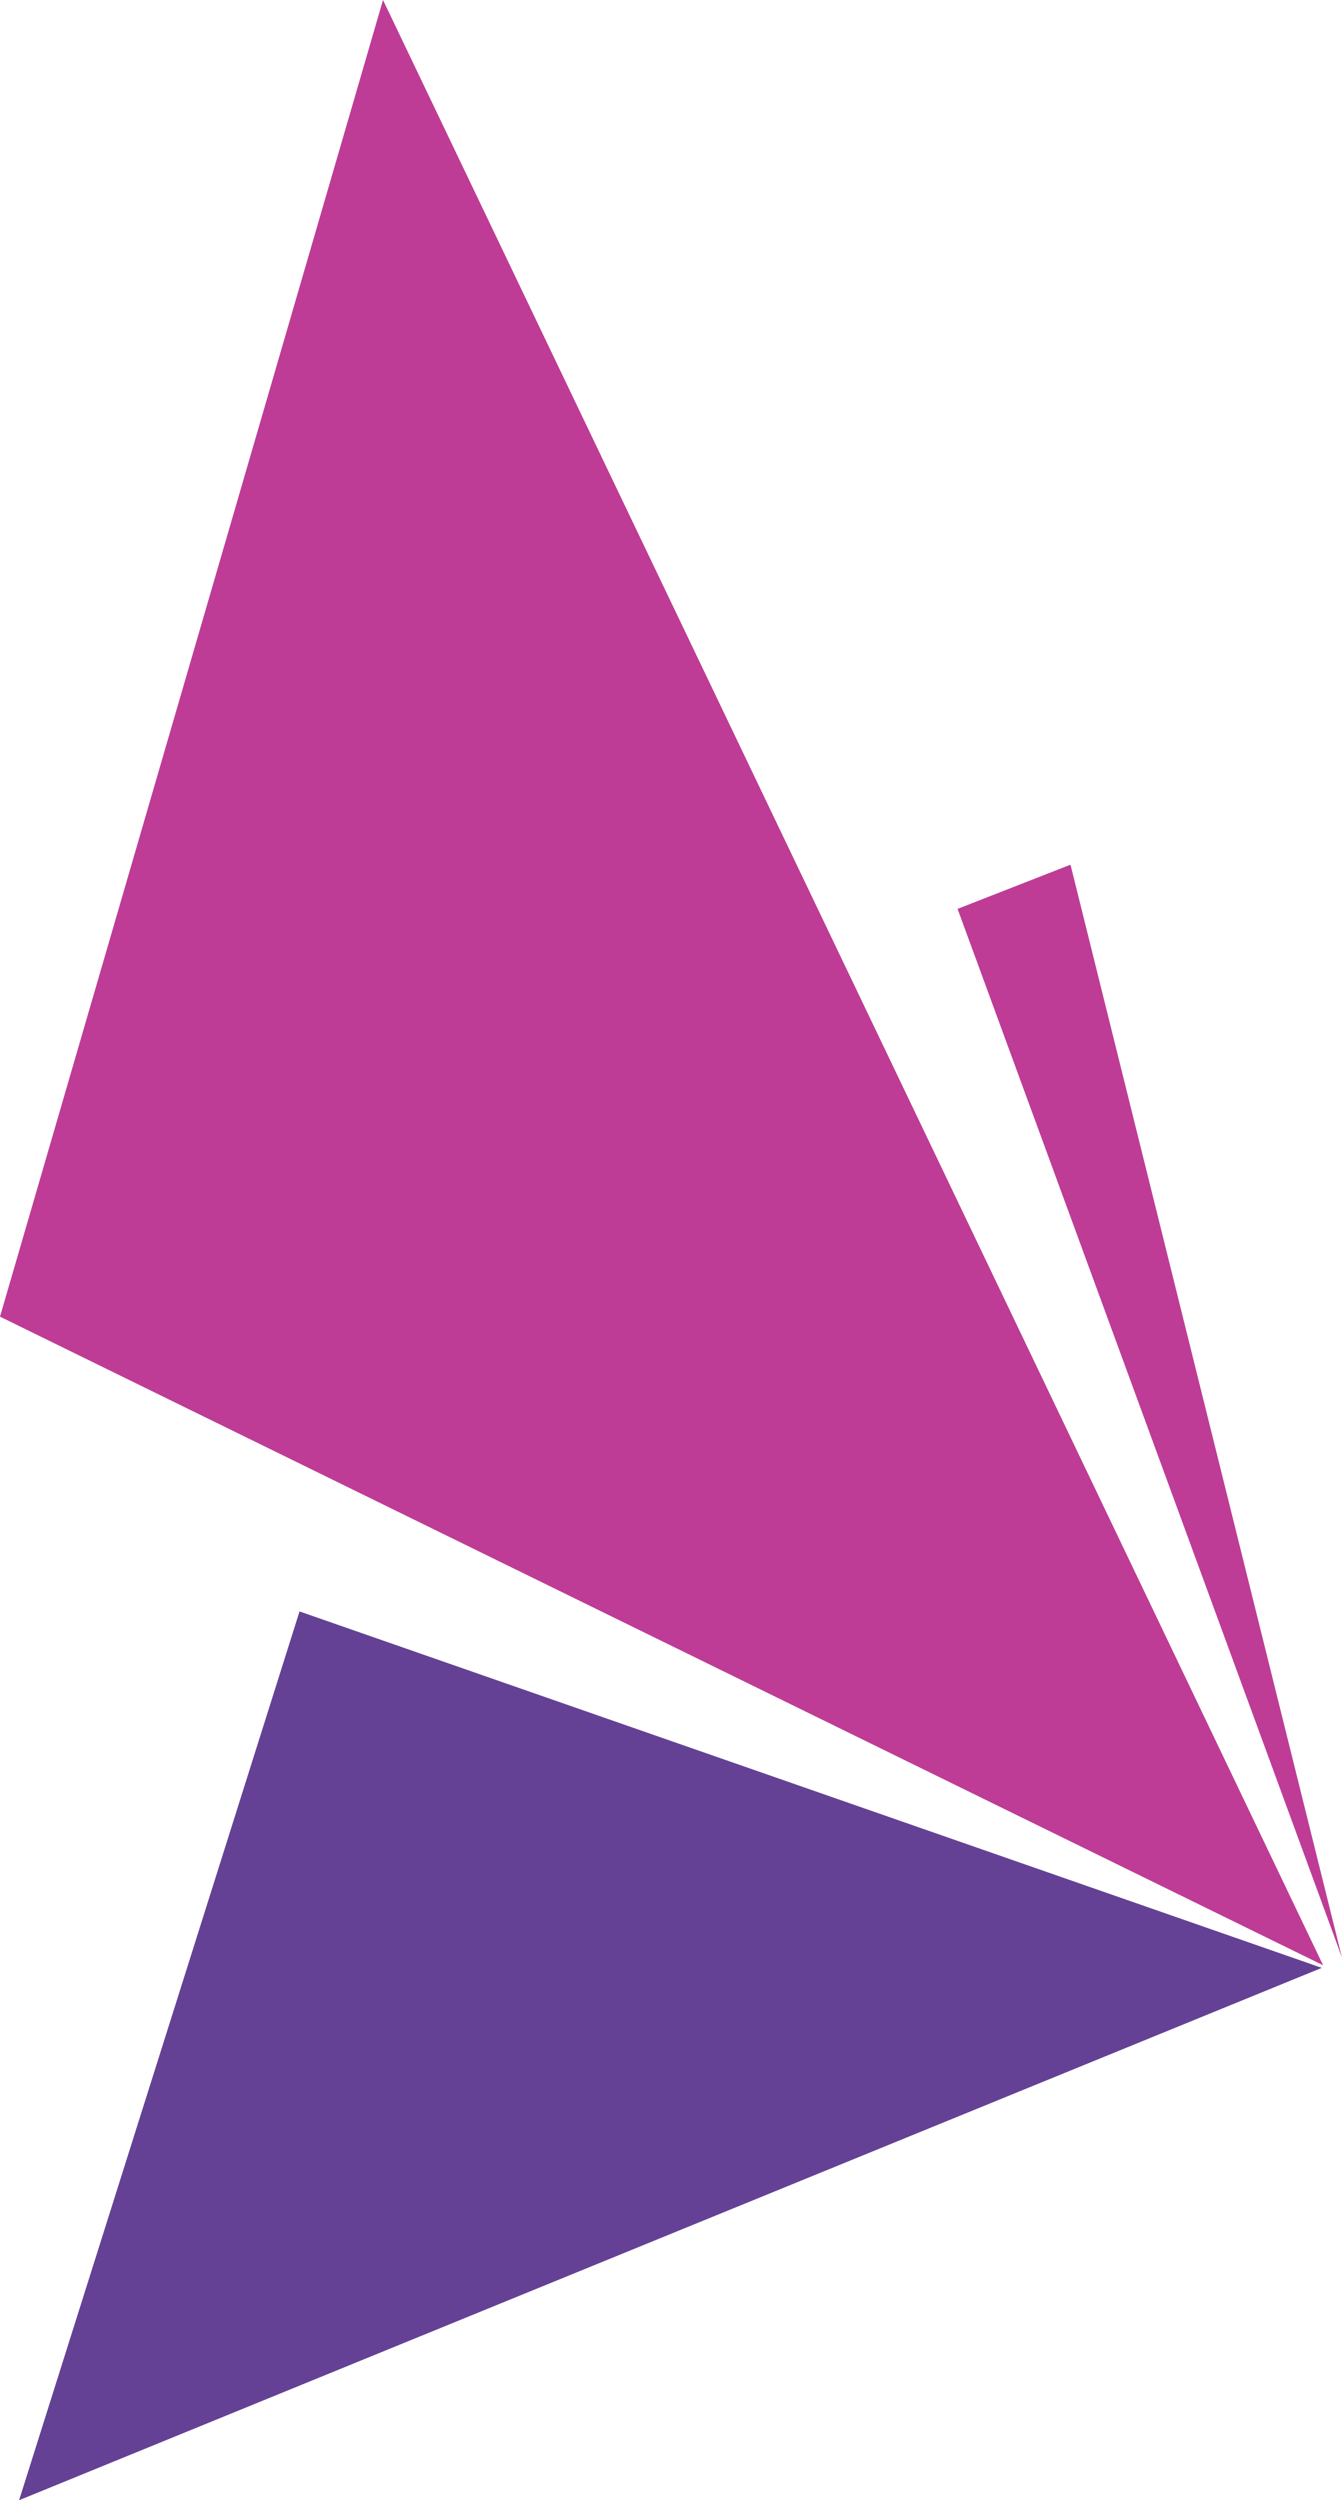 <svg version="1.1" id="图层_1" x="0px" y="0px" width="91.096px" height="169.636px" viewBox="0 0 91.096 169.636" enable-background="new 0 0 91.096 169.636" xml:space="preserve" xmlns="http://www.w3.org/2000/svg" xmlns:xlink="http://www.w3.org/1999/xlink" xmlns:xml="http://www.w3.org/XML/1998/namespace">
  <polygon fill="#644195" points="1.296,169.636 89.723,133.516 20.332,109.333 " class="color c1"/>
  <polygon fill="#BE3C96" points="72.666,58.667 65,61.667 91.096,132.825 " class="color c2"/>
  <polygon fill="#BE3C96" points="0,89.333 89.813,133.339 25.999,0 " class="color c2"/>
</svg>